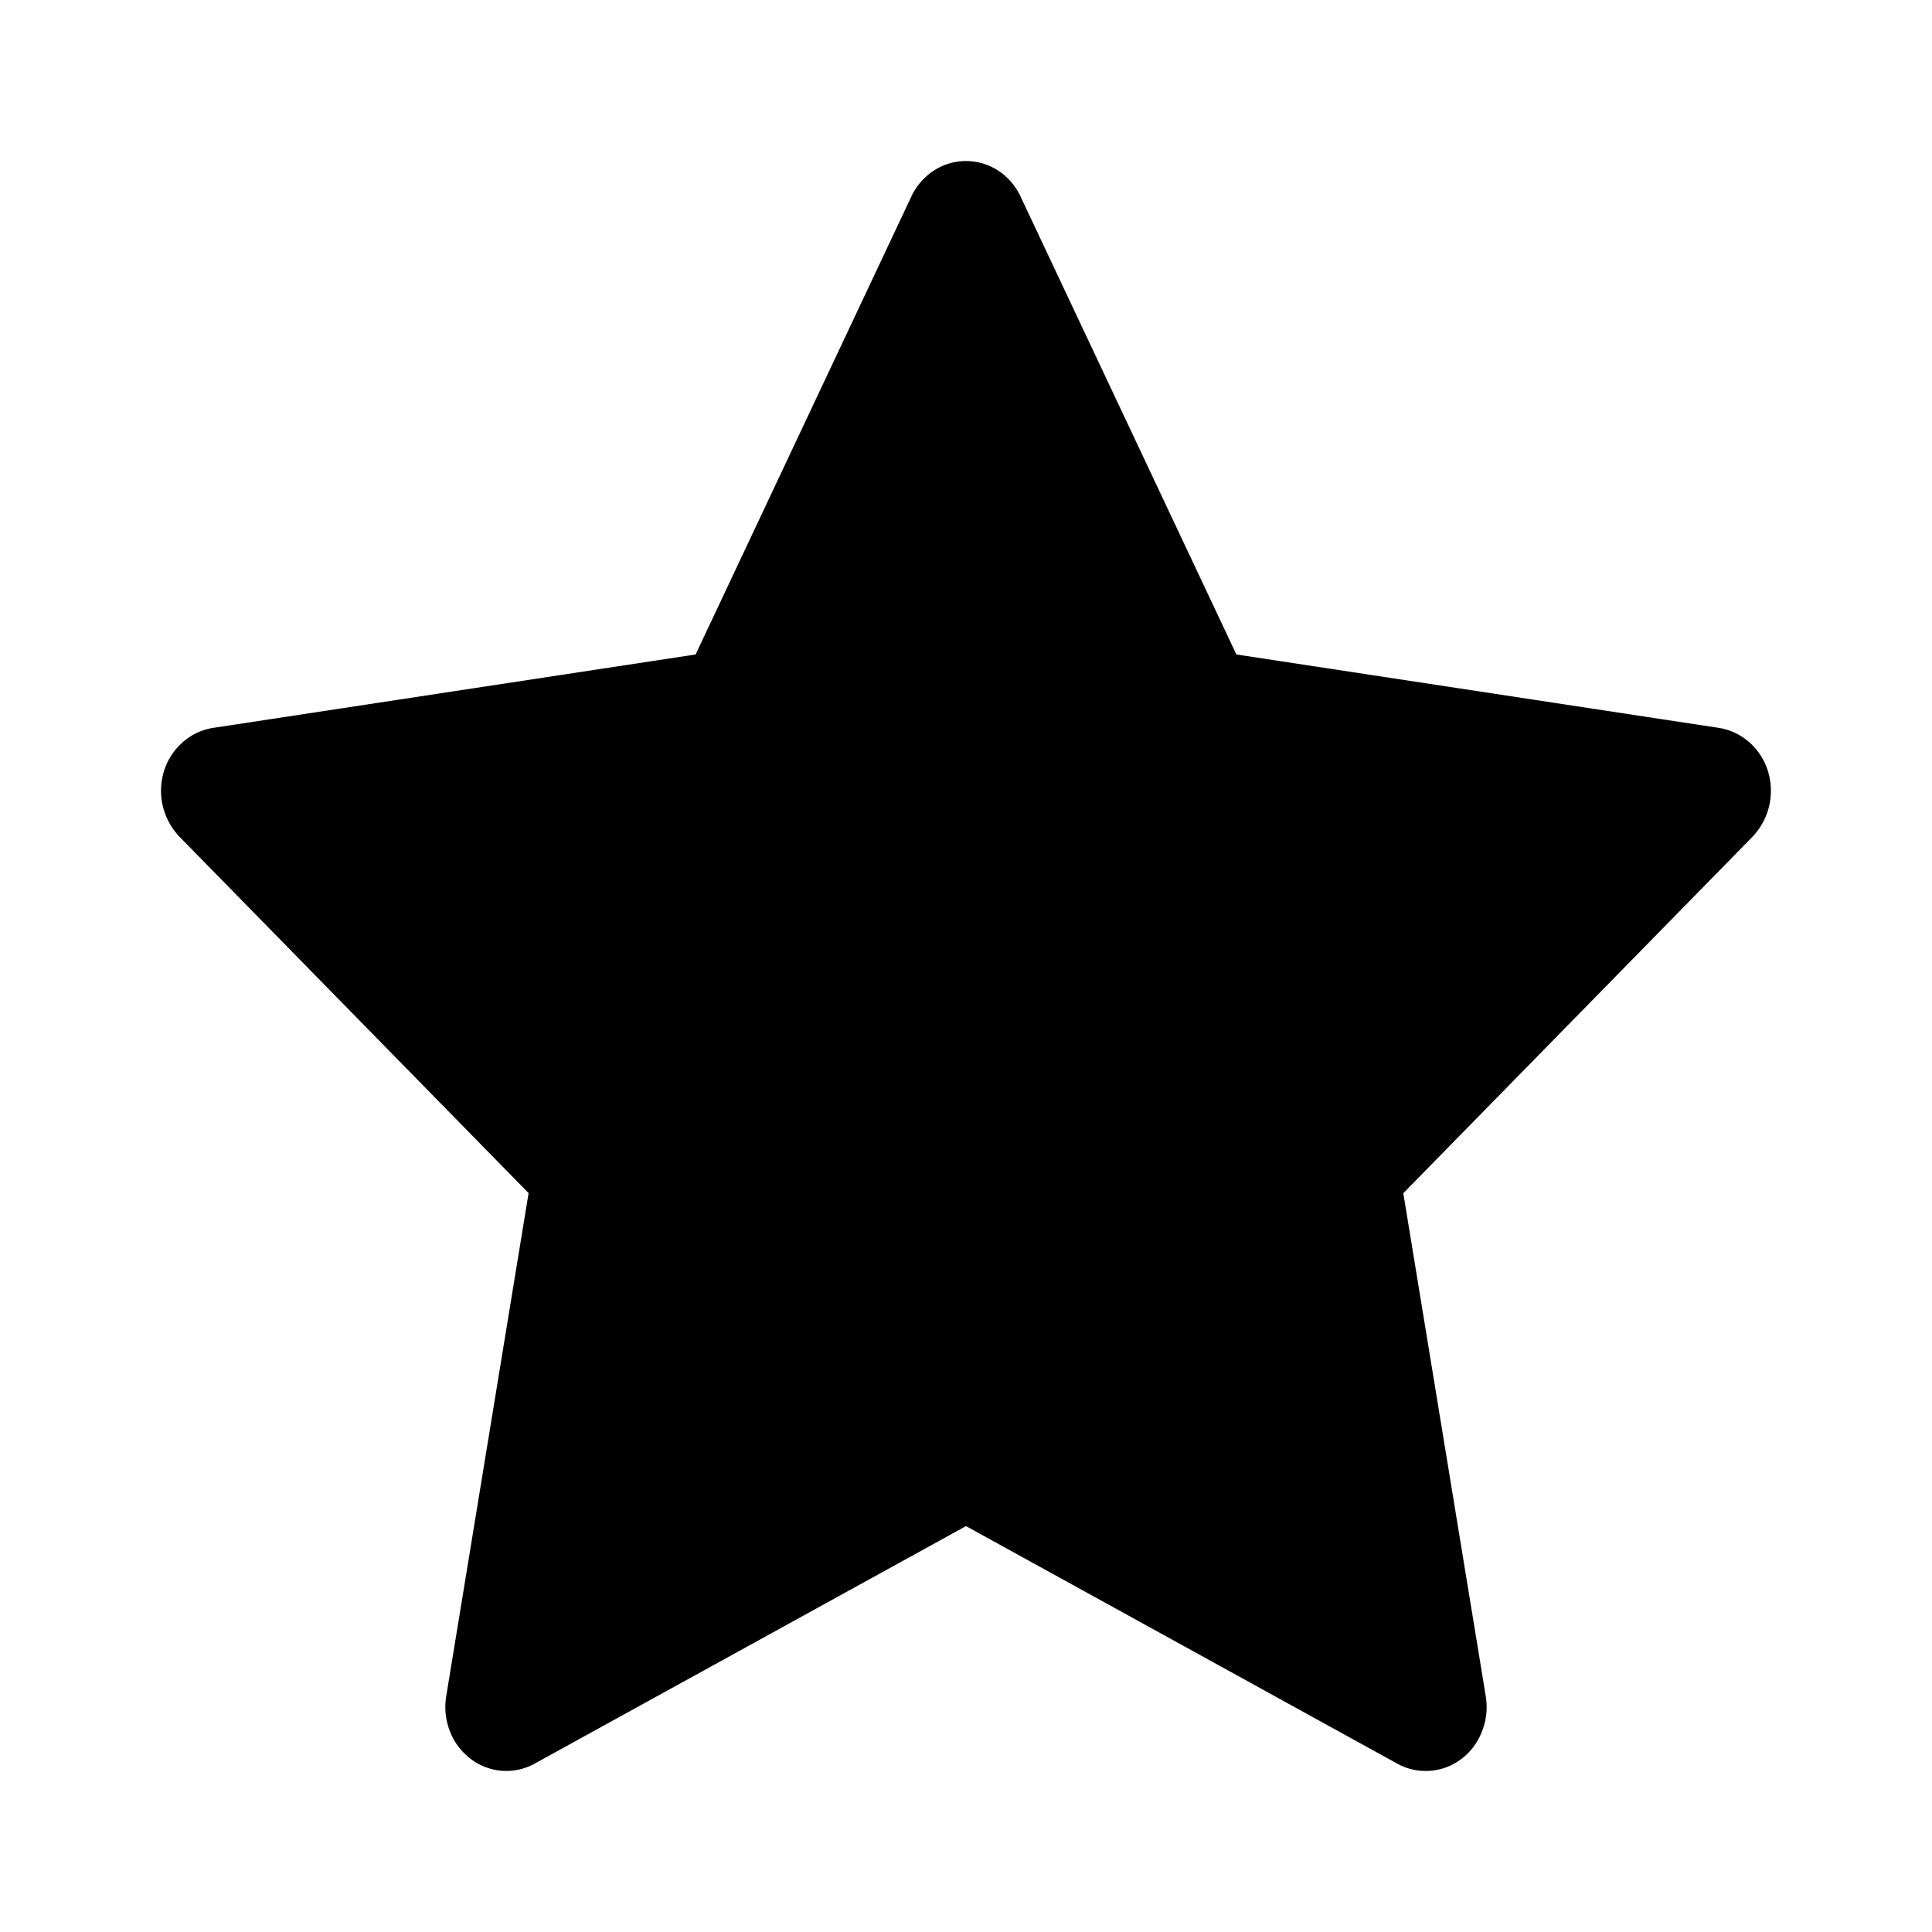 <svg viewBox="0 0 20 20" fill="none" xmlns="http://www.w3.org/2000/svg">
  <path d="M14.76 18.333a.603.603 0 0 1-.294-.075L10 15.798l-4.467 2.46a.607.607 0 0 1-.663-.052.657.657 0 0 1-.213-.285.69.69 0 0 1-.038-.36l.853-5.21-3.615-3.69a.69.69 0 0 1-.16-.677.663.663 0 0 1 .194-.3.615.615 0 0 1 .315-.149l4.995-.76 2.233-4.74a.65.65 0 0 1 .233-.269.61.61 0 0 1 .666 0c.1.065.18.158.232.269l2.234 4.74 4.994.76c.116.018.226.07.316.149.09.079.157.183.193.3a.69.69 0 0 1-.16.678l-3.615 3.69.854 5.21a.692.692 0 0 1-.14.537.636.636 0 0 1-.216.173.607.607 0 0 1-.266.061h.001Z" fill="currentColor"/>
</svg>
